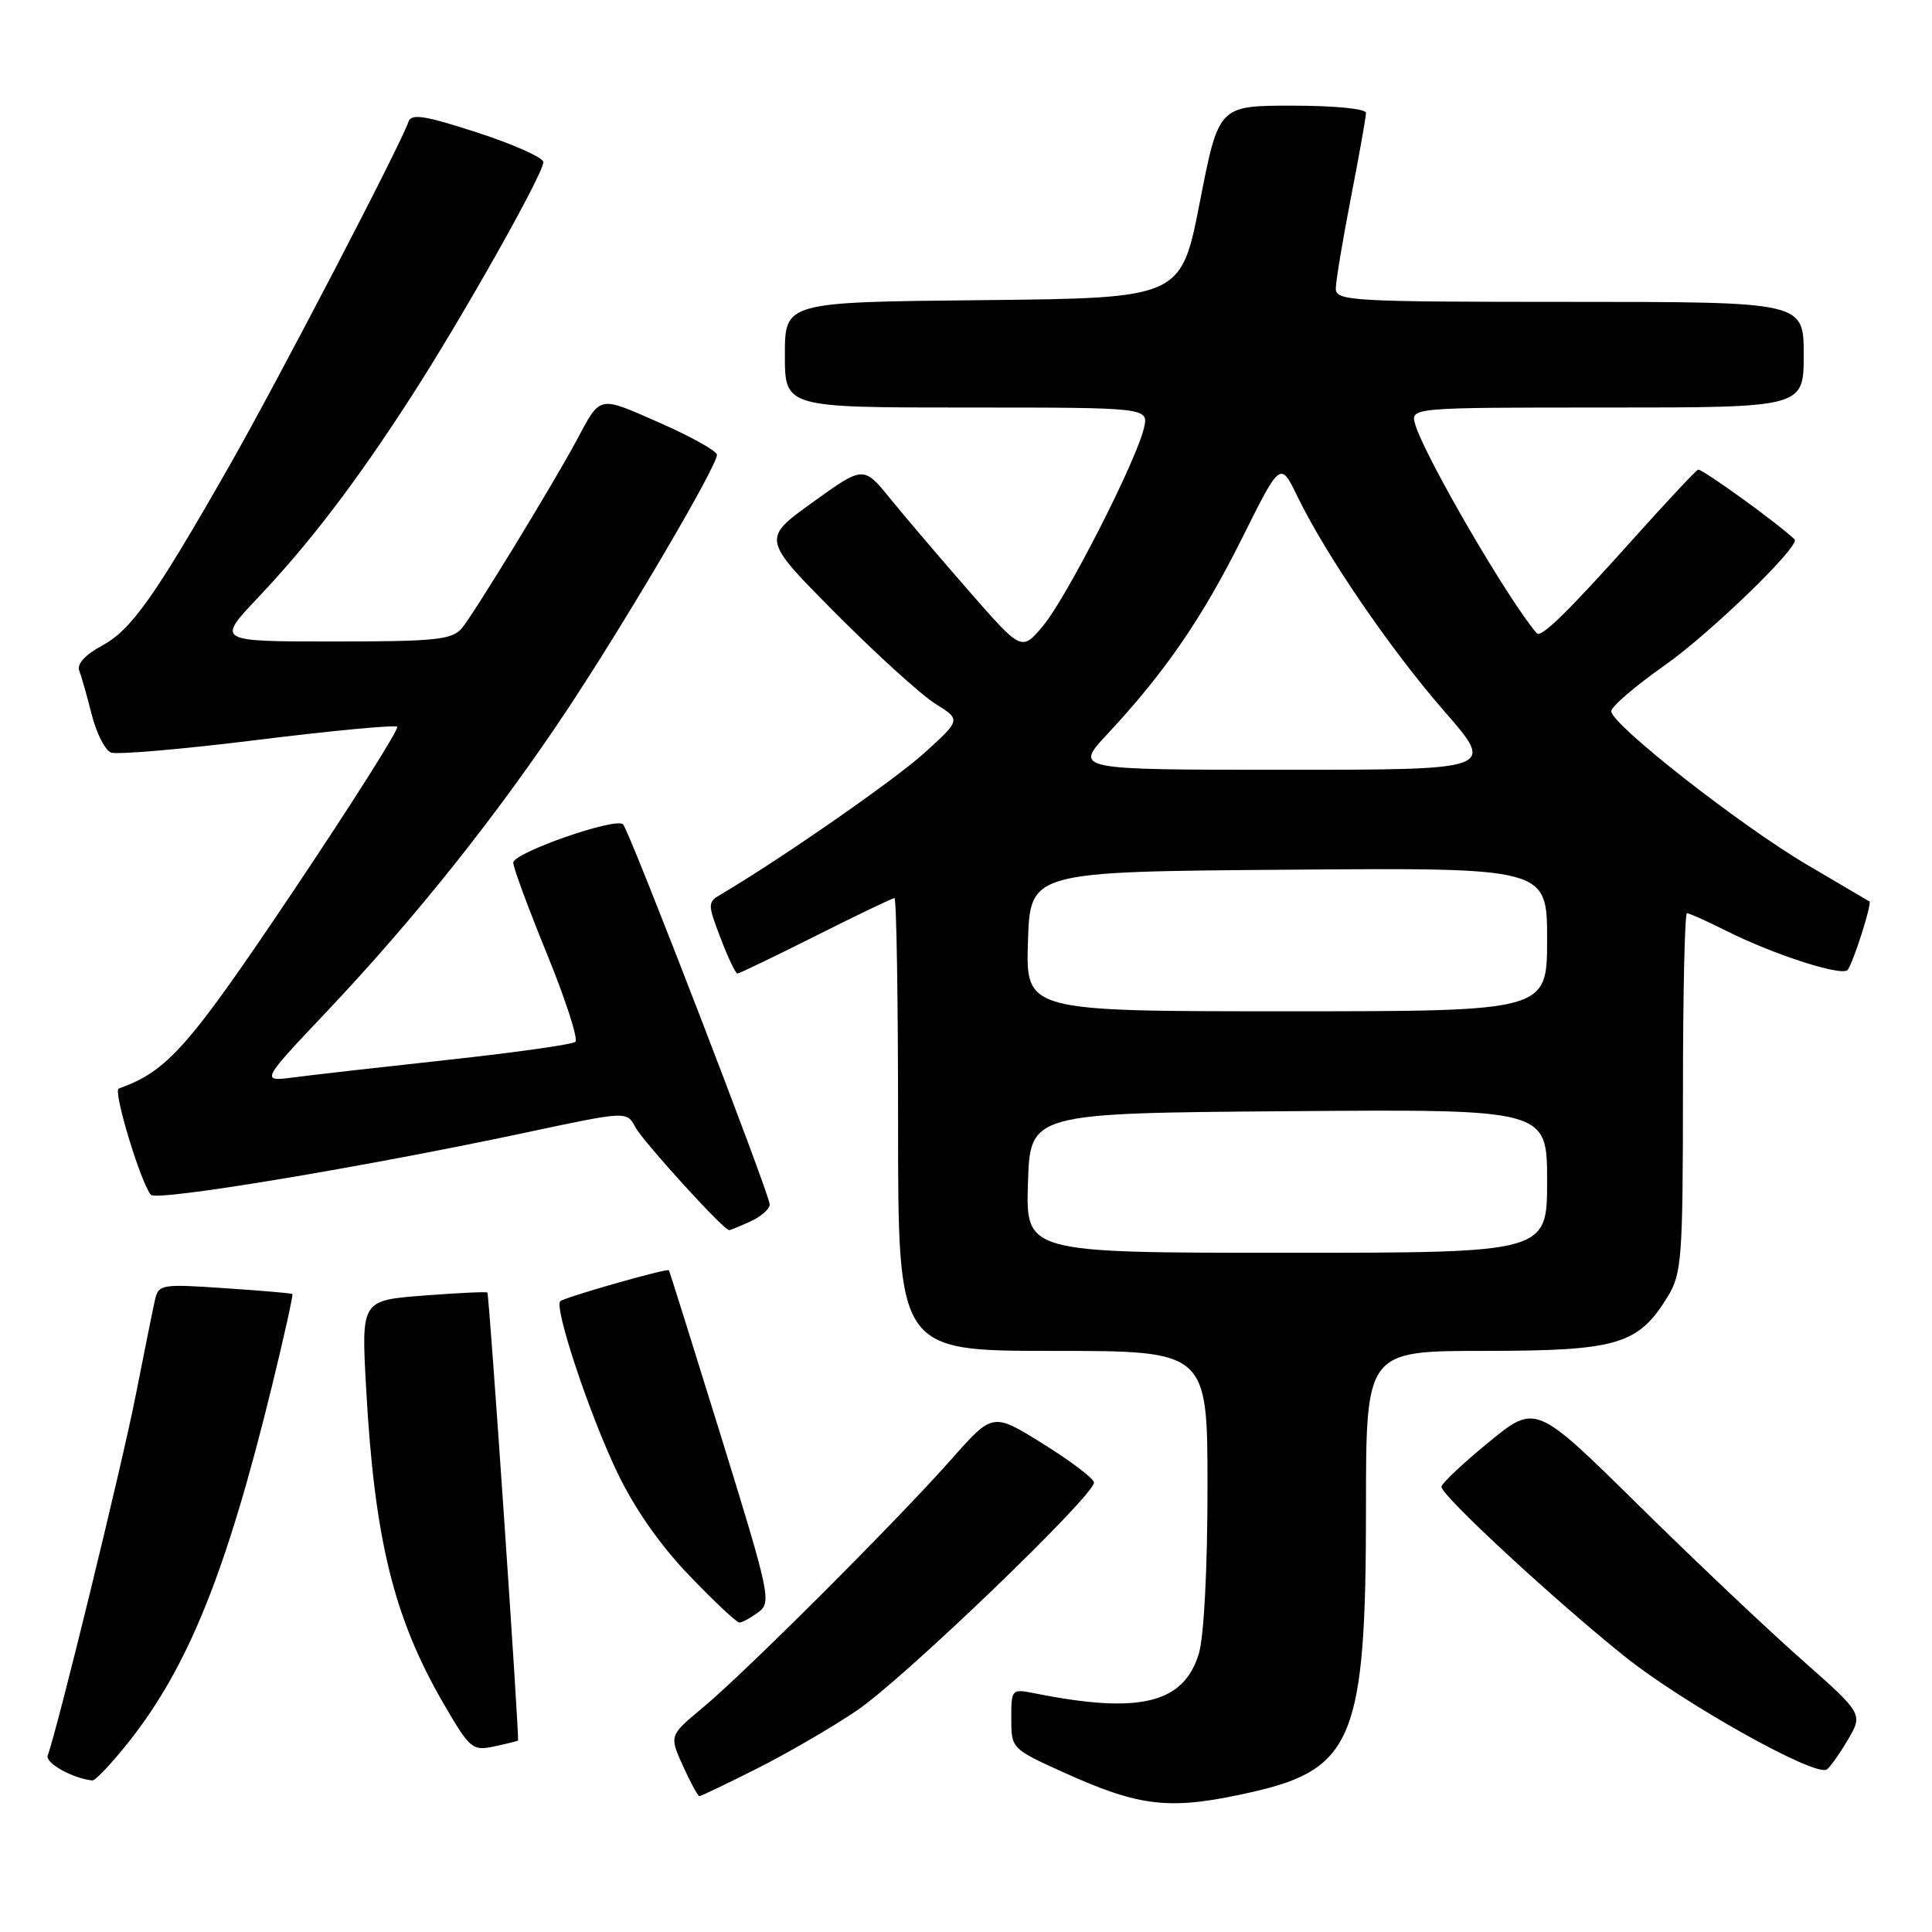 <?xml version="1.0" encoding="UTF-8" standalone="no"?>
<!DOCTYPE svg PUBLIC "-//W3C//DTD SVG 1.1//EN" "http://www.w3.org/Graphics/SVG/1.1/DTD/svg11.dtd" >
<svg xmlns="http://www.w3.org/2000/svg" xmlns:xlink="http://www.w3.org/1999/xlink" version="1.1" viewBox="0 0 256 256">
 <g >
 <path fill="currentColor"
d=" M 165.97 237.44 C 179.32 234.40 181.00 230.19 181.00 199.82 C 181.00 179.00 181.00 179.00 196.75 179.00 C 214.37 178.99 217.09 178.18 221.01 171.76 C 222.84 168.75 222.99 166.68 223.00 144.75 C 223.00 131.69 223.24 121.00 223.53 121.00 C 223.83 121.00 226.19 122.06 228.78 123.36 C 235.02 126.49 243.96 129.37 244.80 128.54 C 245.47 127.86 248.09 119.69 247.71 119.45 C 247.59 119.38 243.89 117.21 239.49 114.61 C 230.61 109.39 213.50 95.98 213.50 94.24 C 213.50 93.63 216.67 90.91 220.54 88.19 C 226.63 83.91 238.63 72.28 237.79 71.47 C 235.65 69.39 225.45 62.03 225.00 62.23 C 224.67 62.38 220.77 66.55 216.33 71.50 C 207.68 81.16 204.20 84.56 203.63 83.91 C 199.91 79.62 188.80 60.53 187.53 56.25 C 186.87 54.00 186.87 54.00 212.93 54.00 C 239.00 54.00 239.00 54.00 239.00 47.00 C 239.00 40.00 239.00 40.00 208.00 40.00 C 179.14 40.00 177.00 39.88 177.00 38.25 C 177.00 37.29 177.90 31.87 179.00 26.21 C 180.10 20.56 181.00 15.50 181.00 14.96 C 181.00 14.41 176.84 14.00 171.24 14.00 C 161.48 14.00 161.48 14.00 158.99 26.75 C 156.50 39.50 156.50 39.50 130.25 39.77 C 104.00 40.03 104.00 40.03 104.00 47.02 C 104.00 54.00 104.00 54.00 128.11 54.00 C 152.22 54.00 152.22 54.00 151.57 56.75 C 150.53 61.16 141.33 79.19 138.23 82.90 C 135.38 86.31 135.38 86.31 128.44 78.37 C 124.62 74.00 119.91 68.47 117.96 66.07 C 114.42 61.71 114.42 61.71 107.68 66.56 C 100.94 71.41 100.94 71.41 110.72 81.25 C 116.10 86.67 122.04 92.06 123.92 93.24 C 127.34 95.37 127.34 95.37 122.46 99.79 C 118.48 103.39 103.52 113.79 95.46 118.55 C 93.76 119.56 93.76 119.80 95.48 124.30 C 96.46 126.89 97.47 129.00 97.71 129.00 C 97.95 129.00 102.62 126.75 108.10 124.00 C 113.57 121.25 118.26 119.00 118.52 119.00 C 118.79 119.00 119.00 132.50 119.00 149.00 C 119.00 179.00 119.00 179.00 139.50 179.00 C 160.00 179.00 160.00 179.00 160.00 197.13 C 160.00 207.86 159.53 216.83 158.86 219.09 C 156.87 225.72 151.01 227.15 137.20 224.39 C 134.03 223.76 134.00 223.79 134.00 227.73 C 134.00 231.67 134.06 231.73 140.75 234.77 C 151.19 239.51 155.06 239.92 165.97 237.44 Z  M 100.27 234.36 C 104.25 232.36 110.20 228.91 113.50 226.68 C 119.66 222.53 145.03 198.14 144.96 196.44 C 144.93 195.92 141.91 193.62 138.23 191.33 C 131.55 187.16 131.55 187.16 126.09 193.33 C 118.90 201.46 98.67 221.68 93.09 226.30 C 88.68 229.97 88.68 229.97 90.49 233.98 C 91.49 236.19 92.47 238.00 92.68 238.00 C 92.88 238.00 96.30 236.36 100.27 234.36 Z  M 17.07 230.80 C 24.99 220.78 30.01 208.29 36.06 183.57 C 37.66 177.01 38.87 171.56 38.74 171.46 C 38.61 171.36 34.57 171.01 29.76 170.69 C 21.34 170.12 21.00 170.18 20.52 172.30 C 20.25 173.51 19.10 179.22 17.96 185.00 C 16.14 194.25 7.54 229.42 6.32 232.60 C 5.94 233.59 9.57 235.63 12.23 235.92 C 12.63 235.96 14.80 233.66 17.07 230.80 Z  M 244.84 230.55 C 246.87 227.10 246.87 227.10 238.69 219.87 C 234.18 215.89 224.42 206.65 216.99 199.32 C 203.48 186.01 203.48 186.01 197.24 191.12 C 193.81 193.93 191.00 196.58 191.00 197.01 C 191.00 198.18 205.97 212.03 215.27 219.48 C 223.05 225.70 240.46 235.45 242.05 234.47 C 242.46 234.21 243.72 232.45 244.84 230.55 Z  M 68.64 230.63 C 68.85 230.43 64.83 171.53 64.58 171.27 C 64.46 171.14 60.66 171.32 56.12 171.67 C 47.87 172.31 47.87 172.31 48.51 183.90 C 49.62 204.01 52.17 214.37 58.80 225.78 C 62.26 231.74 62.60 232.03 65.48 231.41 C 67.14 231.06 68.56 230.71 68.64 230.63 Z  M 100.47 213.64 C 102.25 212.34 102.04 211.34 95.56 190.39 C 91.83 178.35 88.72 168.42 88.63 168.32 C 88.37 168.02 74.76 171.91 74.24 172.42 C 73.40 173.26 78.06 187.30 81.74 195.00 C 84.05 199.85 87.44 204.71 91.32 208.75 C 94.62 212.19 97.61 215.00 97.97 215.00 C 98.33 215.00 99.45 214.39 100.47 213.64 Z  M 99.45 161.84 C 100.85 161.20 102.00 160.19 101.99 159.59 C 101.98 158.23 83.40 110.06 82.56 109.23 C 81.59 108.25 68.00 113.00 68.01 114.31 C 68.01 114.96 70.03 120.43 72.50 126.46 C 74.96 132.49 76.64 137.71 76.24 138.05 C 75.83 138.40 68.30 139.46 59.50 140.42 C 50.70 141.38 41.48 142.42 39.00 142.75 C 34.50 143.34 34.50 143.34 43.41 133.92 C 55.12 121.53 66.11 107.71 75.32 93.80 C 83.21 81.87 95.00 61.79 95.00 60.26 C 95.00 59.77 91.58 57.86 87.41 56.02 C 79.15 52.40 79.65 52.29 76.32 58.50 C 73.21 64.28 62.68 81.52 61.19 83.25 C 59.88 84.78 57.71 85.00 44.19 85.00 C 28.70 85.00 28.70 85.00 34.13 79.25 C 41.04 71.95 47.18 63.90 54.53 52.50 C 61.33 41.96 72.00 23.02 72.00 21.48 C 72.00 20.89 68.08 19.14 63.29 17.58 C 56.32 15.31 54.50 15.02 54.13 16.12 C 53.19 19.00 36.72 50.64 30.34 61.82 C 20.44 79.17 17.39 83.47 13.49 85.57 C 11.29 86.76 10.17 87.99 10.50 88.86 C 10.80 89.63 11.54 92.26 12.16 94.71 C 12.78 97.16 13.93 99.42 14.71 99.72 C 15.50 100.02 24.25 99.27 34.14 98.04 C 44.04 96.81 52.36 96.03 52.63 96.30 C 52.91 96.57 46.69 106.40 38.82 118.14 C 24.94 138.82 22.18 141.94 15.73 144.24 C 14.94 144.52 18.68 156.85 20.00 158.32 C 20.79 159.20 48.18 154.65 69.73 150.06 C 83.05 147.22 83.05 147.22 84.19 149.36 C 85.23 151.29 95.88 163.00 96.61 163.00 C 96.77 163.00 98.05 162.48 99.45 161.84 Z  M 136.21 156.75 C 136.50 147.50 136.50 147.50 170.75 147.24 C 205.00 146.97 205.00 146.97 205.00 156.49 C 205.00 166.00 205.00 166.00 170.46 166.00 C 135.92 166.00 135.92 166.00 136.21 156.75 Z  M 136.21 124.75 C 136.50 115.50 136.50 115.50 170.75 115.24 C 205.00 114.97 205.00 114.97 205.00 124.49 C 205.00 134.00 205.00 134.00 170.46 134.00 C 135.92 134.00 135.92 134.00 136.21 124.75 Z  M 146.75 97.25 C 154.33 89.13 159.31 81.89 164.58 71.31 C 169.66 61.12 169.66 61.12 171.93 65.81 C 175.70 73.57 184.25 86.07 191.40 94.27 C 198.14 102.00 198.14 102.00 170.23 102.00 C 142.32 102.00 142.32 102.00 146.75 97.25 Z "/>
</g>
</svg>